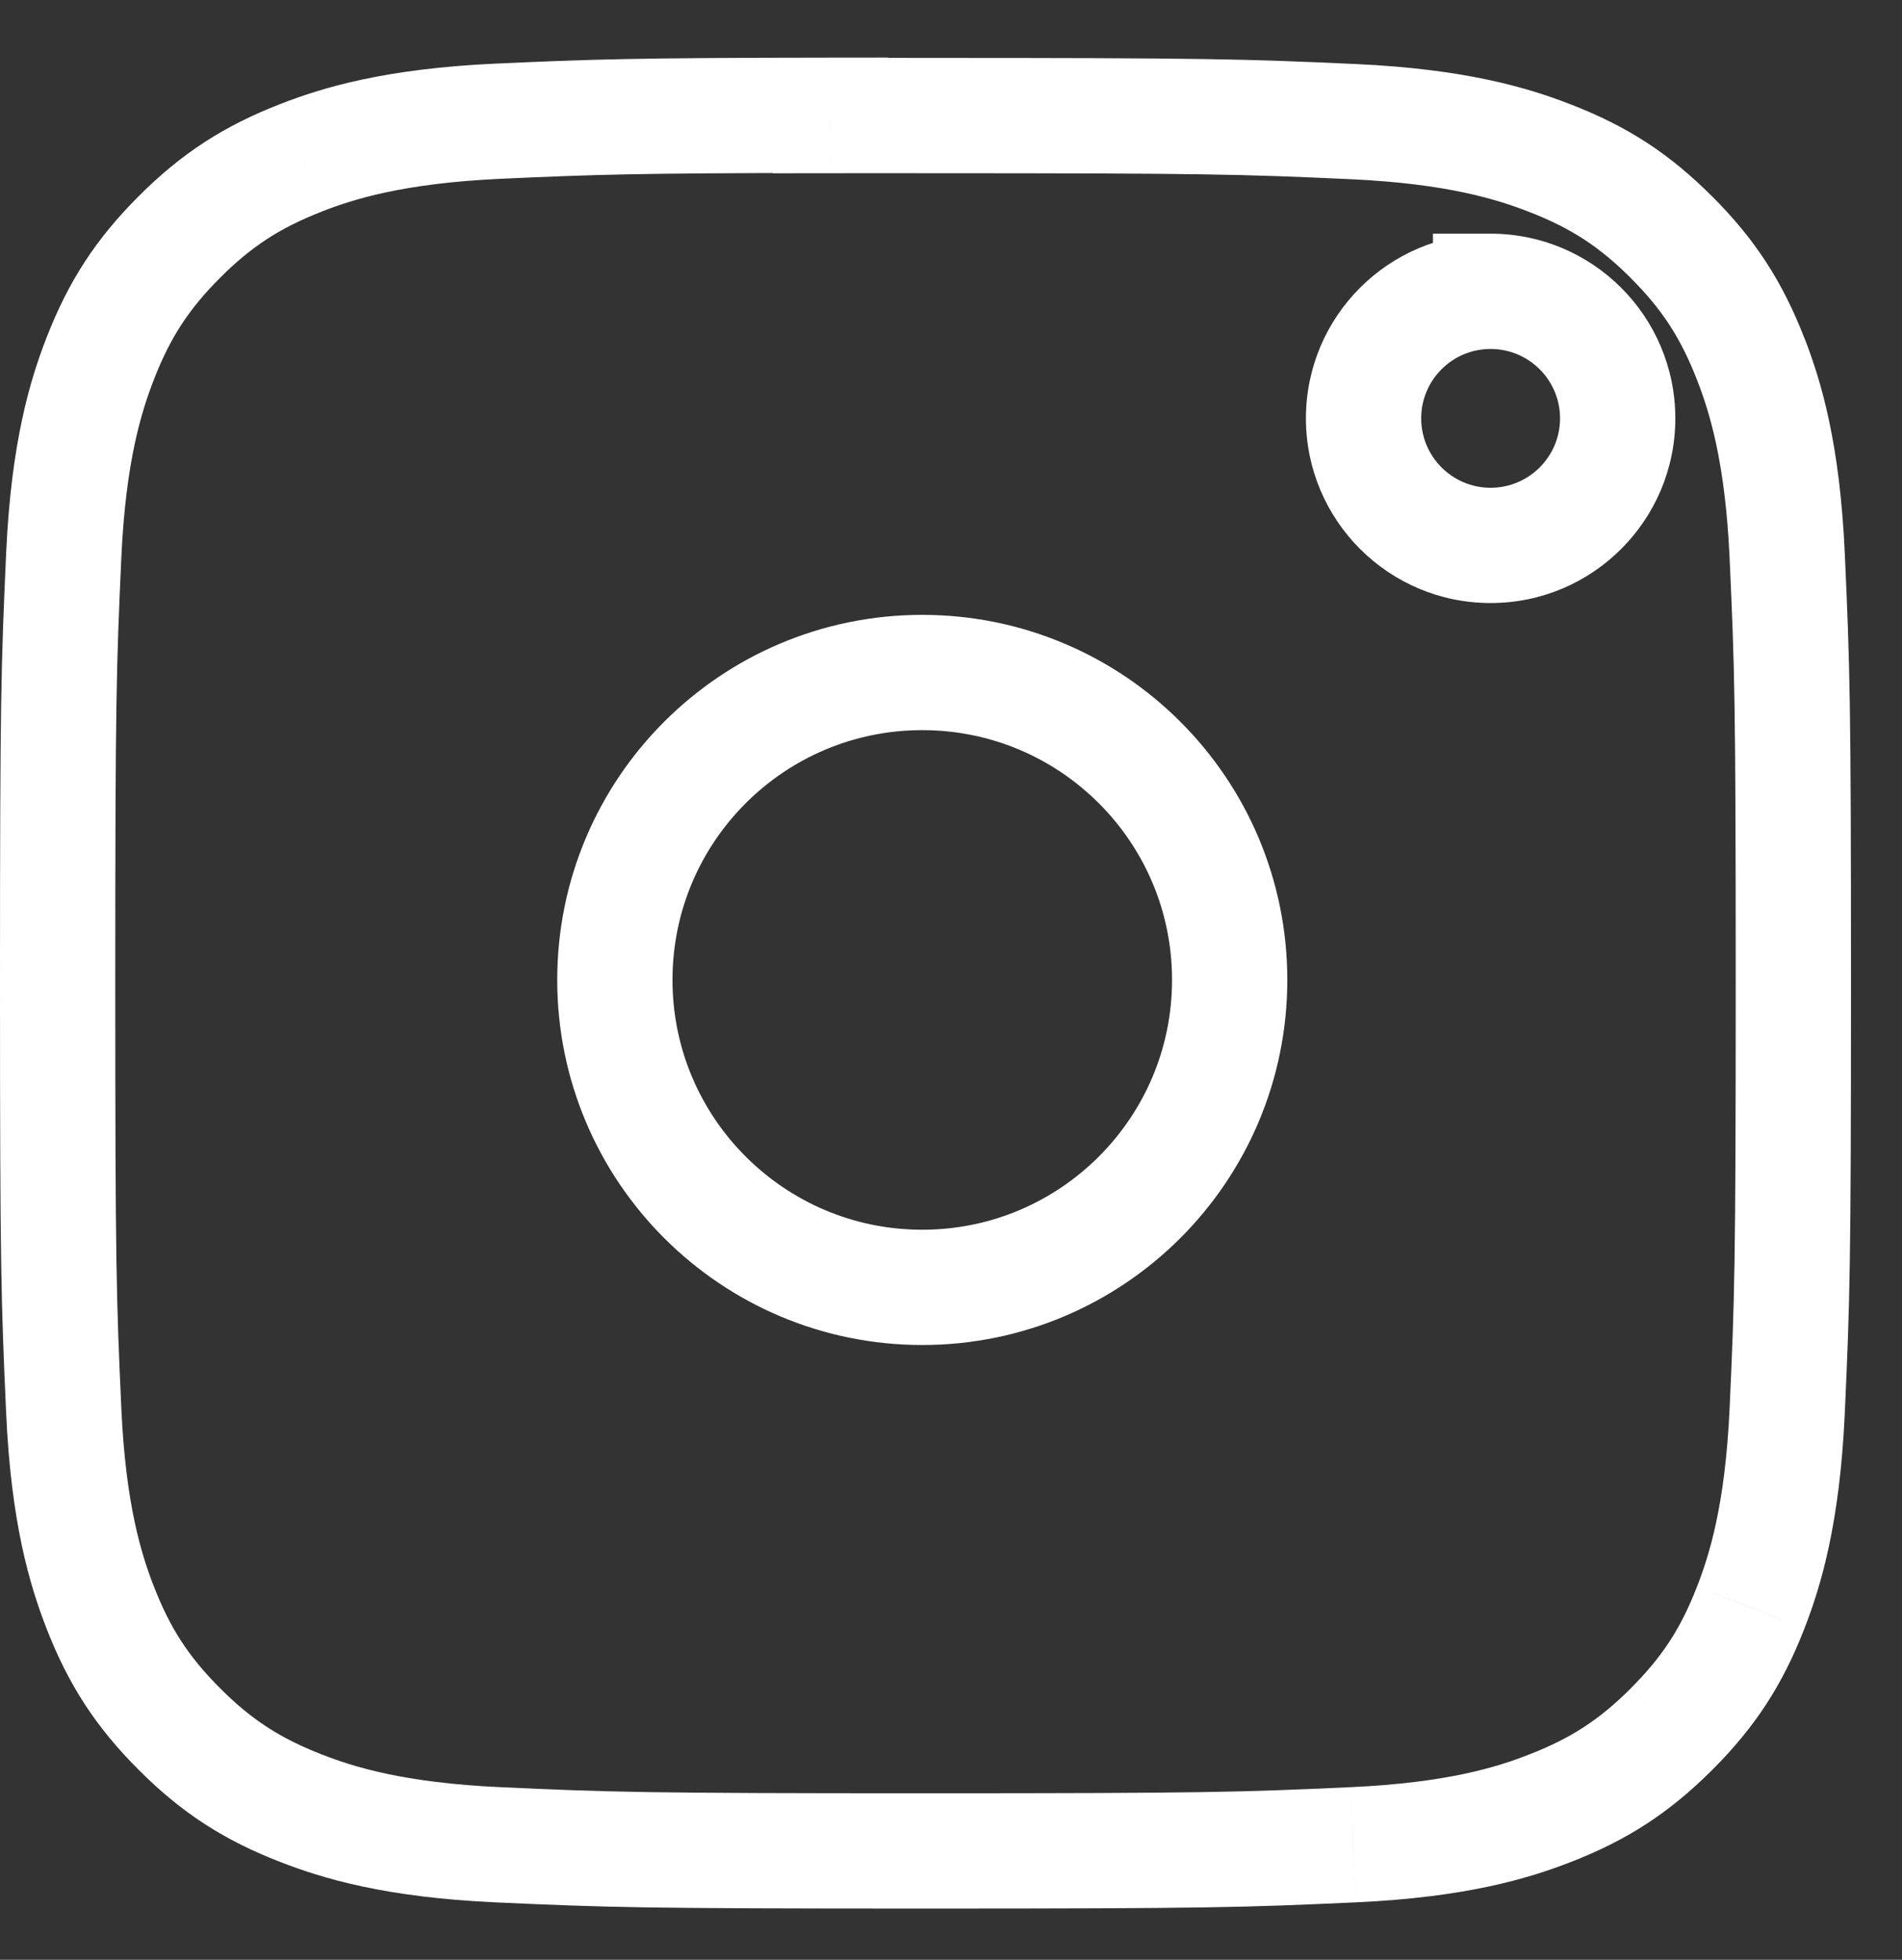 <svg width="33" height="34" viewBox="0 0 33 34" fill="none" xmlns="http://www.w3.org/2000/svg">
<rect x="0" y="0" width="33" height="34" fill="#333333" stroke="none"/>
<path d="M14.41 2.005H13.41V3.006L14.412 3.005L14.41 2.005ZM15.446 2.004L15.445 3.004L15.446 2.004ZM14.41 2H15.41V0.999L14.409 1L14.41 2ZM8.636 2.103L8.591 1.104L8.59 1.104L8.636 2.103ZM5.225 2.737L5.588 3.669L5.588 3.668L5.225 2.737ZM1.738 6.223L0.806 5.861L0.806 5.861L1.738 6.223ZM1.106 9.634L0.107 9.588L0.107 9.588L1.106 9.634ZM1.106 24.477L0.107 24.522L0.107 24.522L1.106 24.477ZM1.738 27.886L0.806 28.248L0.806 28.249L1.738 27.886ZM3.113 29.997L3.82 29.29L3.82 29.29L3.113 29.997ZM5.225 31.371L4.863 32.303L4.863 32.303L5.225 31.371ZM8.636 32.004L8.59 33.003L8.59 33.003L8.636 32.004ZM23.48 32.004L23.525 33.003L23.526 33.003L23.48 32.004ZM26.89 31.371L26.528 30.439L26.526 30.44L26.89 31.371ZM29.001 29.998L28.294 29.29L28.294 29.291L29.001 29.998ZM30.375 27.888L29.444 27.525L29.443 27.526L30.375 27.888ZM31.008 24.478L32.007 24.524L32.007 24.523L31.008 24.478ZM31.008 9.638L32.007 9.593L32.007 9.593L31.008 9.638ZM30.375 6.229L31.308 5.866L31.307 5.866L30.375 6.229ZM29.001 4.117L28.294 4.823L28.294 4.824L29.001 4.117ZM26.89 2.743L27.252 1.811L27.252 1.811L26.89 2.743ZM23.48 2.11L23.526 1.111L23.525 1.111L23.48 2.11ZM25.862 5.054V6.054H26.862V5.054H25.862ZM25.862 5.054V4.054H24.862V5.054H25.862ZM14.412 3.005C14.73 3.004 15.073 3.004 15.445 3.004L15.446 1.004C15.075 1.004 14.73 1.004 14.409 1.005L14.412 3.005ZM13.41 2V2.005H15.41V2H13.41ZM8.681 3.102C10.356 3.027 10.998 3.004 14.411 3L14.409 1C10.976 1.004 10.304 1.027 8.591 1.104L8.681 3.102ZM5.588 3.668C6.135 3.455 7 3.18 8.682 3.102L8.59 1.104C6.689 1.192 5.61 1.513 4.862 1.805L5.588 3.668ZM3.82 4.818C4.363 4.275 4.858 3.953 5.588 3.669L4.862 1.805C3.878 2.188 3.148 2.662 2.406 3.404L3.82 4.818ZM2.67 6.585C2.953 5.857 3.276 5.362 3.82 4.818L2.406 3.404C1.664 4.146 1.189 4.876 0.806 5.861L2.67 6.585ZM2.105 9.679C2.181 7.999 2.457 7.134 2.67 6.585L0.806 5.861C0.516 6.608 0.194 7.687 0.107 9.588L2.105 9.679ZM2 17.054C2 12.152 2.018 11.592 2.105 9.679L0.107 9.588C0.018 11.548 0 12.145 0 17.054H2ZM2.105 24.431C2.018 22.518 2 21.955 2 17.054H0C0 21.962 0.018 22.562 0.107 24.522L2.105 24.431ZM2.67 27.524C2.457 26.976 2.181 26.111 2.105 24.431L0.107 24.522C0.193 26.423 0.516 27.502 0.806 28.248L2.67 27.524ZM3.82 29.29C3.276 28.746 2.954 28.253 2.67 27.523L0.806 28.249C1.19 29.234 1.664 29.962 2.406 30.704L3.82 29.29ZM5.587 30.439C4.858 30.155 4.363 29.834 3.82 29.29L2.406 30.704C3.148 31.447 3.878 31.921 4.863 32.303L5.587 30.439ZM8.682 31.005C7.001 30.928 6.136 30.652 5.587 30.439L4.863 32.303C5.61 32.593 6.689 32.916 8.59 33.003L8.682 31.005ZM16.058 31.111C11.158 31.111 10.594 31.092 8.681 31.005L8.59 33.003C10.55 33.092 11.149 33.111 16.058 33.111V31.111ZM23.434 31.005C21.521 31.092 20.957 31.111 16.058 31.111V33.111C20.966 33.111 21.566 33.092 23.525 33.003L23.434 31.005ZM26.526 30.44C25.981 30.653 25.116 30.928 23.434 31.005L23.526 33.003C25.426 32.916 26.506 32.595 27.254 32.303L26.526 30.44ZM28.294 29.291C27.75 29.834 27.257 30.156 26.528 30.439L27.252 32.304C28.238 31.921 28.966 31.446 29.708 30.705L28.294 29.291ZM29.443 27.526C29.161 28.254 28.838 28.746 28.294 29.29L29.708 30.705C30.449 29.964 30.925 29.236 31.308 28.25L29.443 27.526ZM30.009 24.432C29.932 26.113 29.656 26.978 29.444 27.525L31.308 28.25C31.598 27.504 31.92 26.425 32.007 24.524L30.009 24.432ZM30.115 17.058C30.115 21.956 30.096 22.519 30.009 24.433L32.007 24.523C32.096 22.564 32.115 21.965 32.115 17.058H30.115ZM30.009 9.684C30.096 11.597 30.115 12.161 30.115 17.058H32.115C32.115 12.152 32.096 11.552 32.007 9.593L30.009 9.684ZM29.444 6.591C29.656 7.138 29.933 8.004 30.009 9.684L32.007 9.593C31.921 7.691 31.598 6.613 31.308 5.866L29.444 6.591ZM28.294 4.824C28.837 5.367 29.16 5.862 29.444 6.592L31.307 5.866C30.924 4.882 30.451 4.152 29.708 3.409L28.294 4.824ZM26.528 3.675C27.257 3.958 27.75 4.28 28.294 4.823L29.708 3.41C28.967 2.667 28.238 2.193 27.252 1.811L26.528 3.675ZM23.434 3.109C25.115 3.186 25.98 3.462 26.528 3.675L27.252 1.811C26.506 1.521 25.427 1.198 23.526 1.111L23.434 3.109ZM16.058 3.005C20.958 3.005 21.521 3.022 23.435 3.109L23.525 1.111C21.565 1.022 20.966 1.005 16.058 1.005V3.005ZM15.445 3.004C15.641 3.005 15.846 3.005 16.058 3.005V1.005C15.846 1.005 15.642 1.004 15.446 1.004L15.445 3.004ZM25.862 4.054C24.094 4.054 22.658 5.488 22.658 7.258H24.658C24.658 6.593 25.197 6.054 25.862 6.054V4.054ZM24.862 5.054V5.054H26.862V5.054H24.862ZM29.067 7.258C29.067 5.489 27.632 4.054 25.862 4.054V6.054C26.527 6.054 27.067 6.593 27.067 7.258H29.067ZM25.862 10.462C27.632 10.462 29.067 9.027 29.067 7.258H27.067C27.067 7.922 26.527 8.462 25.862 8.462V10.462ZM22.658 7.258C22.658 9.027 24.093 10.462 25.862 10.462V8.462C25.198 8.462 24.658 7.922 24.658 7.258H22.658Z" fill="white"/>
<path fill-rule="evenodd" clip-rule="evenodd" d="M16.001 11.667C18.947 11.667 21.335 14.054 21.335 17C21.335 19.945 18.947 22.334 16.001 22.334C13.056 22.334 10.668 19.945 10.668 17C10.668 14.054 13.056 11.667 16.001 11.667V11.667Z" stroke="white" stroke-width="2"/>
</svg>
